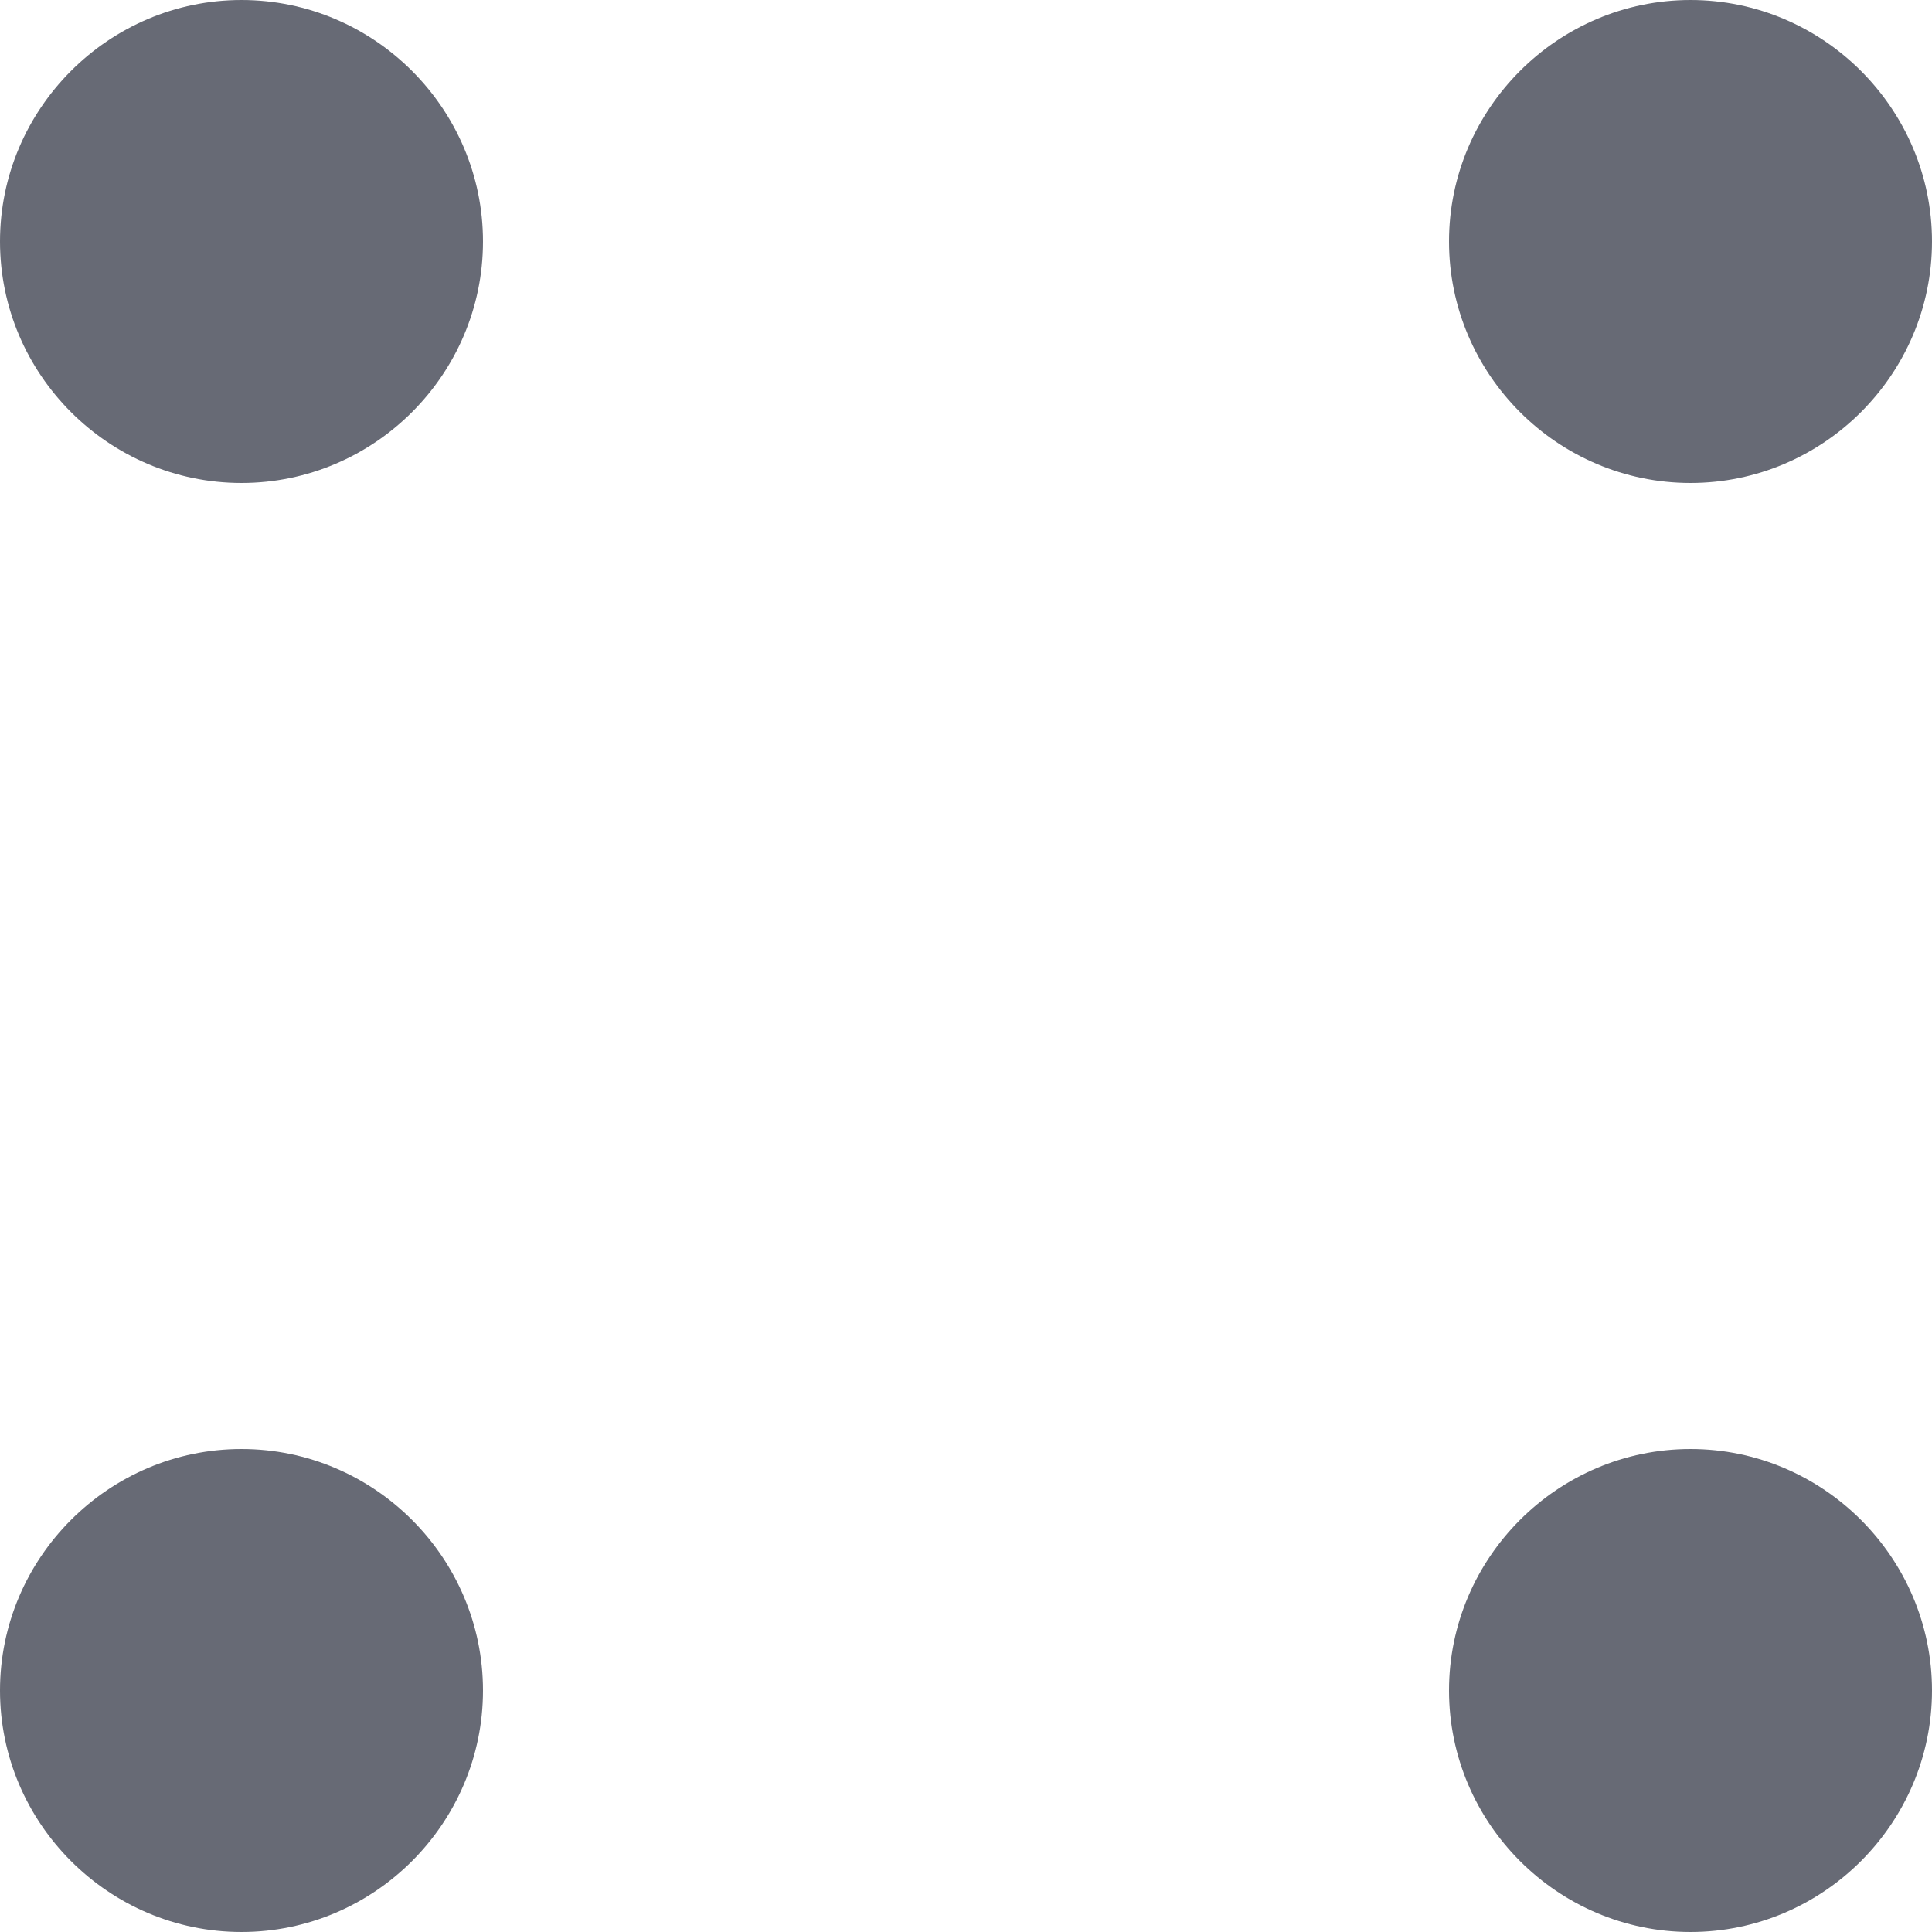 <svg width="22" height="22" viewBox="0 0 22 22" fill="none" xmlns="http://www.w3.org/2000/svg">
<path d="M5.5 19.25C5.5 17.738 4.263 16.5 2.75 16.5C1.238 16.5 0 17.738 0 19.25C0 20.762 1.238 22 2.75 22C4.263 22 5.5 20.762 5.5 19.25Z" fill="#676A75"/>
<path d="M5.5 2.75C5.5 1.238 4.263 0 2.75 0C1.238 0 0 1.238 0 2.75C0 4.263 1.238 5.5 2.75 5.5C4.263 5.5 5.5 4.263 5.5 2.75Z" fill="#676A75"/>
<path d="M22 19.25C22 17.738 20.762 16.5 19.25 16.5C17.738 16.5 16.5 17.738 16.5 19.25C16.5 20.762 17.738 22 19.25 22C20.762 22 22 20.762 22 19.25Z" fill="#676A75"/>
<path d="M22 2.75C22 1.238 20.762 0 19.25 0C17.738 0 16.5 1.238 16.5 2.75C16.5 4.263 17.738 5.5 19.25 5.5C20.762 5.5 22 4.263 22 2.75Z" fill="#676A75"/>
</svg>
